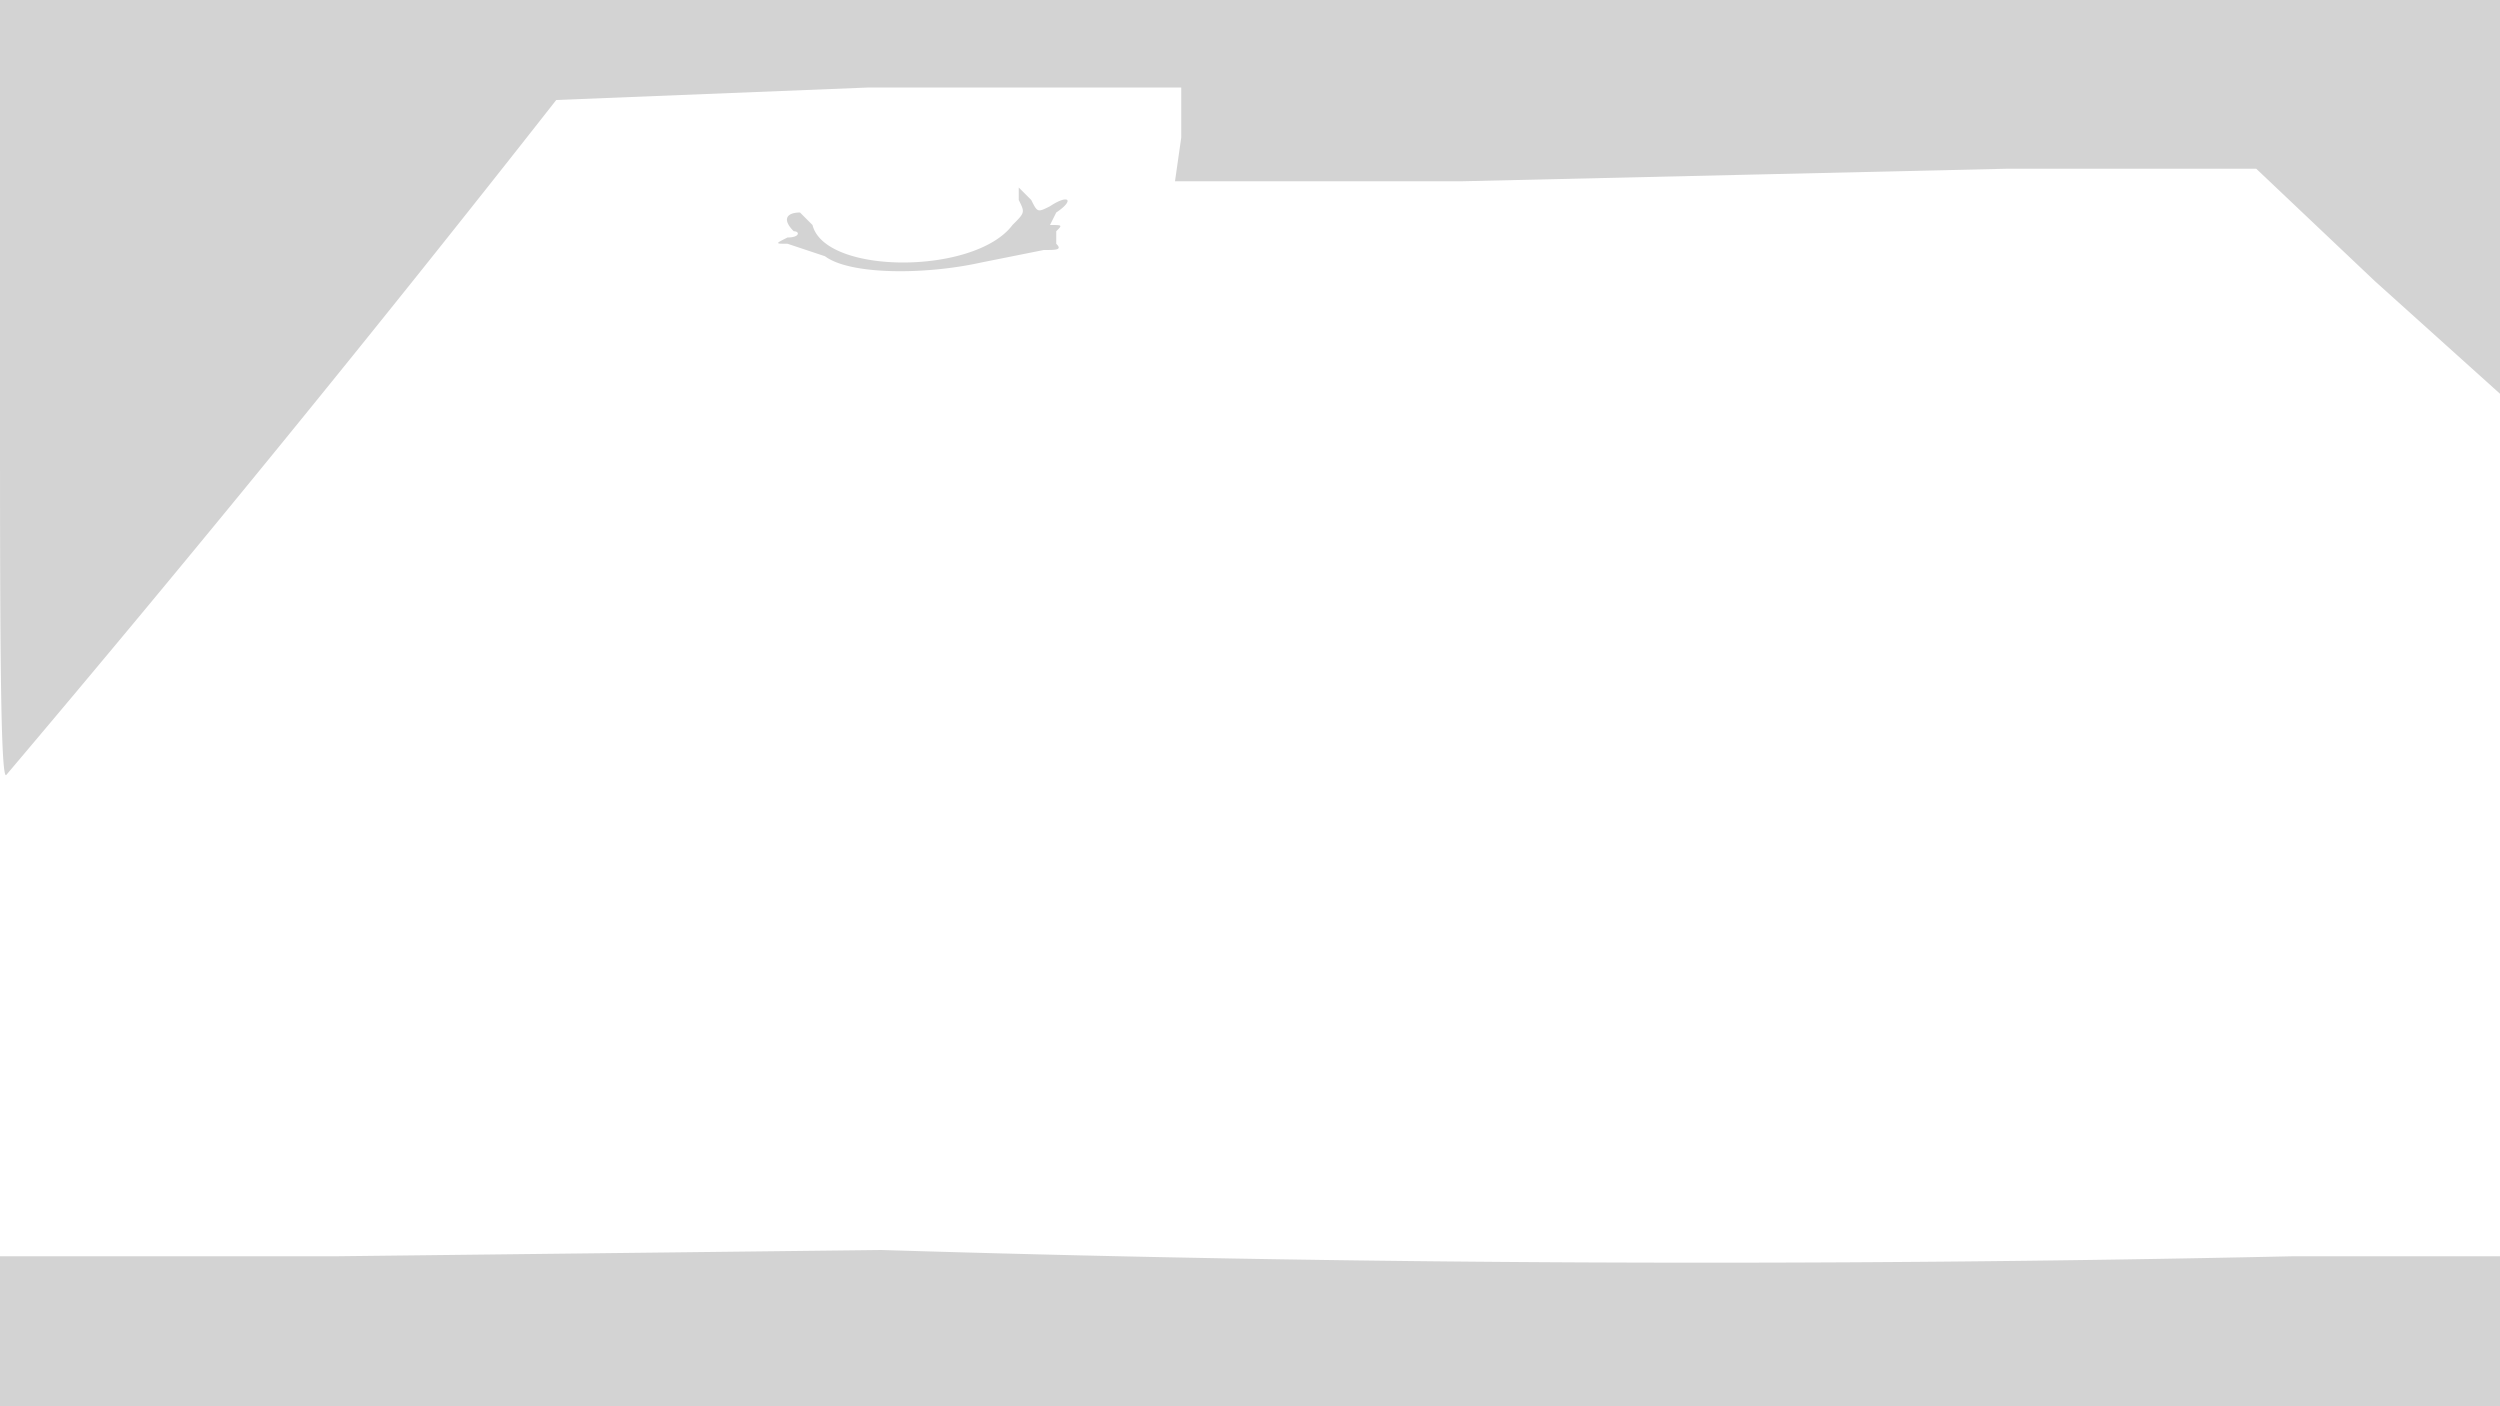 <svg xmlns="http://www.w3.org/2000/svg" width="400" height="225"><path d="M0 63c0 34 0 62 1 61A3760 3760 0 0089 16l50-2h50v8l-1 7h46l87-2h40l19 18 20 18v31c0 24 1 17 1-32V0H0v63m163-31c1 2 1 2-1 4-6 8-30 8-32 0l-2-2c-2 0-3 1-1 3 1 0 1 1-1 1-2 1-2 1 0 1l6 2c4 3 16 3 25 1l10-2c2 0 3 0 2-1v-2c1-1 1-1-1-1l1-2c3-2 2-3-1-1-2 1-2 1-3-1l-2-2v2M54 201H0v24h401v-24h-34a4287 4287 0 01-226-1l-87 1" fill="#d3d3d3" fill-rule="evenodd"/></svg>